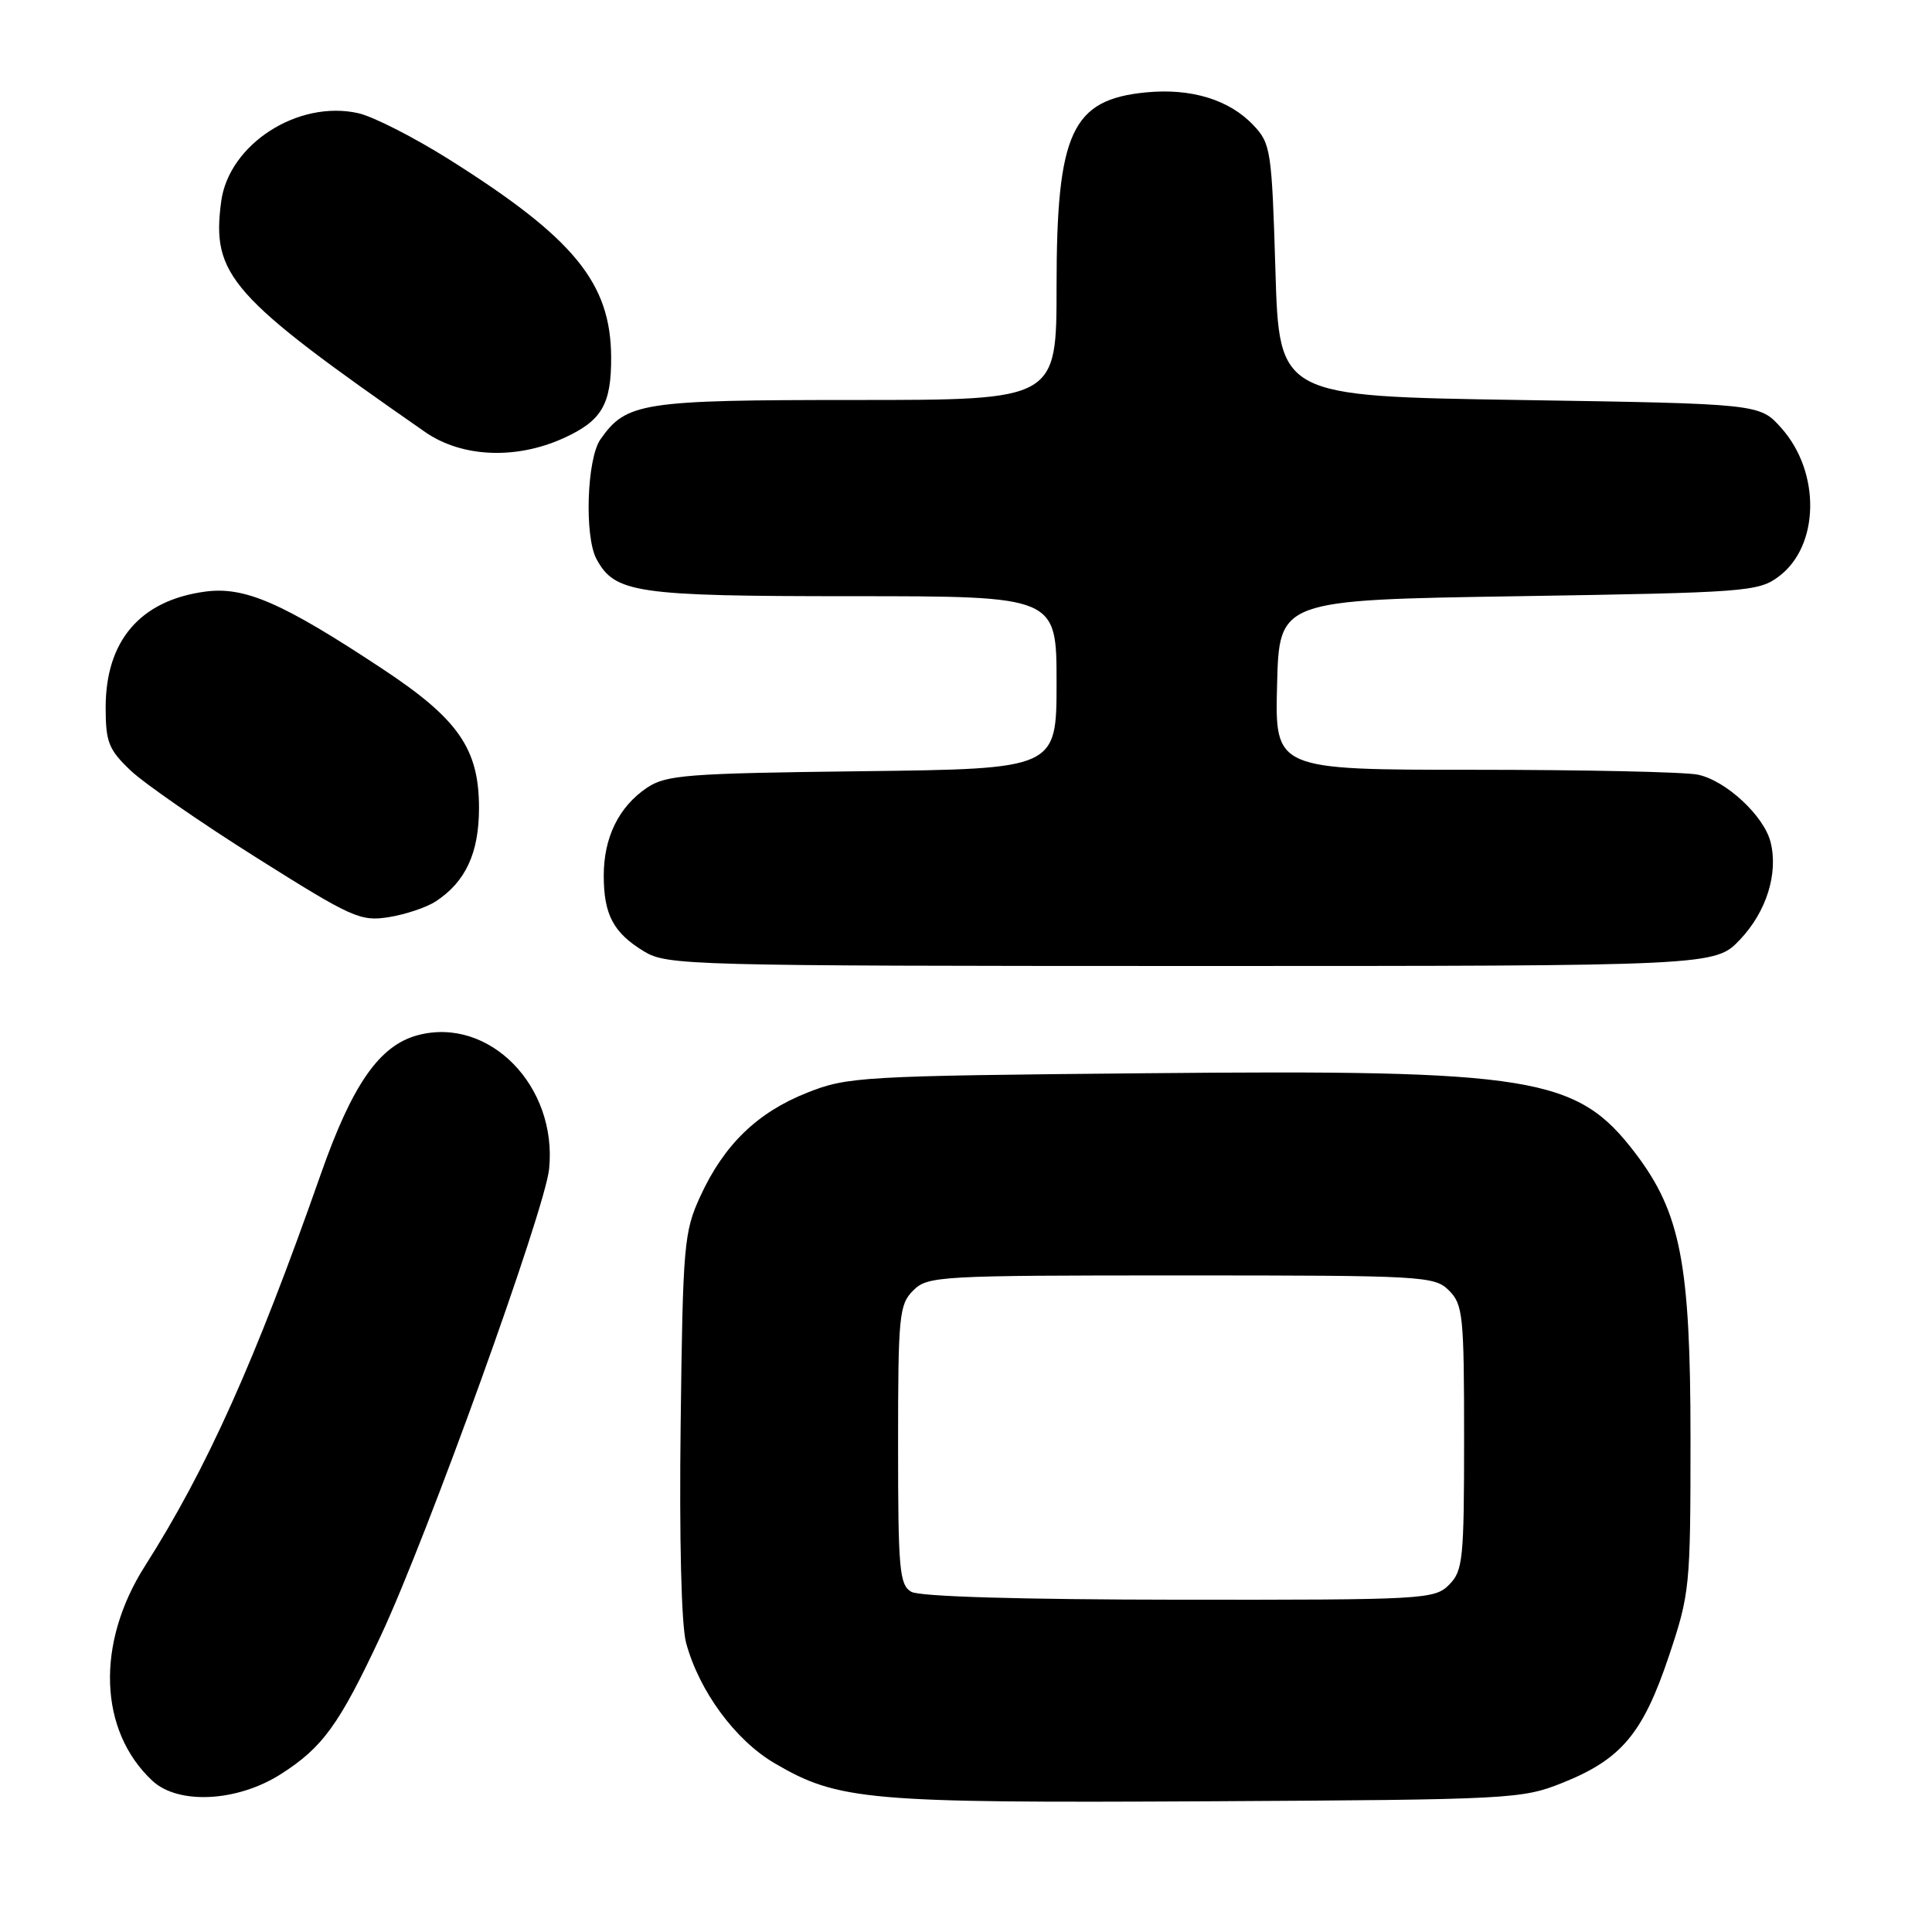 <?xml version="1.0" encoding="UTF-8" standalone="no"?>
<!DOCTYPE svg PUBLIC "-//W3C//DTD SVG 1.1//EN" "http://www.w3.org/Graphics/SVG/1.1/DTD/svg11.dtd" >
<svg xmlns="http://www.w3.org/2000/svg" xmlns:xlink="http://www.w3.org/1999/xlink" version="1.1" viewBox="0 0 256 256">
 <g >
 <path fill="currentColor"
d=" M 207.07 236.22 C 214.81 233.12 217.68 229.72 221.10 219.55 C 223.92 211.13 224.00 210.37 224.00 190.56 C 224.00 167.46 222.69 160.68 216.68 152.79 C 208.94 142.64 203.30 141.72 151.73 142.21 C 114.07 142.56 112.28 142.67 106.95 144.79 C 100.34 147.41 95.94 151.68 92.80 158.50 C 90.63 163.23 90.48 164.87 90.19 188.66 C 90.00 203.94 90.28 215.34 90.91 217.68 C 92.63 224.06 97.42 230.58 102.64 233.64 C 111.09 238.59 114.90 238.92 160.00 238.68 C 200.32 238.46 201.66 238.39 207.07 236.22 Z  M 37.15 235.12 C 42.76 231.56 44.95 228.53 50.48 216.70 C 56.67 203.46 72.20 160.37 72.76 154.90 C 73.88 143.90 64.80 134.65 55.35 137.17 C 50.28 138.52 46.68 143.68 42.50 155.60 C 33.79 180.40 27.41 194.61 19.21 207.50 C 12.68 217.76 13.08 229.34 20.20 235.97 C 23.62 239.15 31.40 238.76 37.15 235.12 Z  M 230.59 124.47 C 234.07 120.79 235.65 115.72 234.61 111.58 C 233.73 108.08 228.64 103.38 224.94 102.64 C 223.18 102.29 209.87 102.00 195.34 102.00 C 168.93 102.00 168.93 102.00 169.22 90.75 C 169.50 79.50 169.50 79.50 201.18 79.00 C 231.36 78.52 232.99 78.40 235.68 76.40 C 241.11 72.37 241.28 62.59 236.03 56.71 C 233.17 53.50 233.17 53.50 201.33 53.00 C 169.50 52.50 169.50 52.50 169.00 35.83 C 168.52 19.95 168.39 19.03 166.10 16.61 C 162.92 13.22 157.85 11.66 151.87 12.24 C 142.00 13.19 140.00 17.53 140.00 37.97 C 140.00 53.00 140.00 53.00 113.45 53.00 C 85.02 53.00 83.00 53.31 79.56 58.22 C 77.76 60.78 77.42 71.05 79.03 74.06 C 81.46 78.59 84.25 79.00 112.95 79.00 C 140.00 79.00 140.00 79.00 140.00 90.44 C 140.00 101.88 140.00 101.88 114.25 102.19 C 90.91 102.47 88.24 102.68 85.70 104.40 C 81.99 106.91 80.00 110.97 80.00 116.02 C 80.00 121.18 81.27 123.59 85.31 126.05 C 88.39 127.92 90.95 127.99 157.88 128.00 C 227.26 128.00 227.26 128.00 230.59 124.47 Z  M 57.74 119.44 C 61.70 116.84 63.47 113.03 63.47 107.06 C 63.47 99.21 60.74 95.28 50.68 88.63 C 37.37 79.83 32.40 77.67 27.13 78.40 C 18.58 79.57 14.01 84.90 14.00 93.72 C 14.00 98.33 14.39 99.32 17.29 102.08 C 19.10 103.80 26.63 109.02 34.04 113.68 C 46.63 121.61 47.76 122.12 51.50 121.53 C 53.70 121.18 56.51 120.24 57.74 119.44 Z  M 74.67 58.06 C 79.74 55.76 81.01 53.60 80.98 47.32 C 80.93 37.49 76.08 31.56 59.55 21.15 C 54.88 18.21 49.45 15.44 47.48 15.00 C 39.50 13.20 30.33 19.10 29.31 26.69 C 28.00 36.47 30.48 39.27 56.34 57.25 C 61.18 60.61 68.35 60.93 74.67 58.06 Z  M 120.75 210.92 C 119.18 210.01 119.00 207.97 119.00 191.45 C 119.00 174.33 119.14 172.86 121.00 171.00 C 122.92 169.08 124.33 169.00 156.50 169.00 C 188.67 169.00 190.08 169.08 192.00 171.00 C 193.85 172.85 194.00 174.33 194.00 190.50 C 194.00 206.67 193.85 208.15 192.00 210.00 C 190.08 211.92 188.69 212.00 156.25 211.97 C 135.19 211.95 121.84 211.56 120.75 210.92 Z "/>
</g>
</svg>
